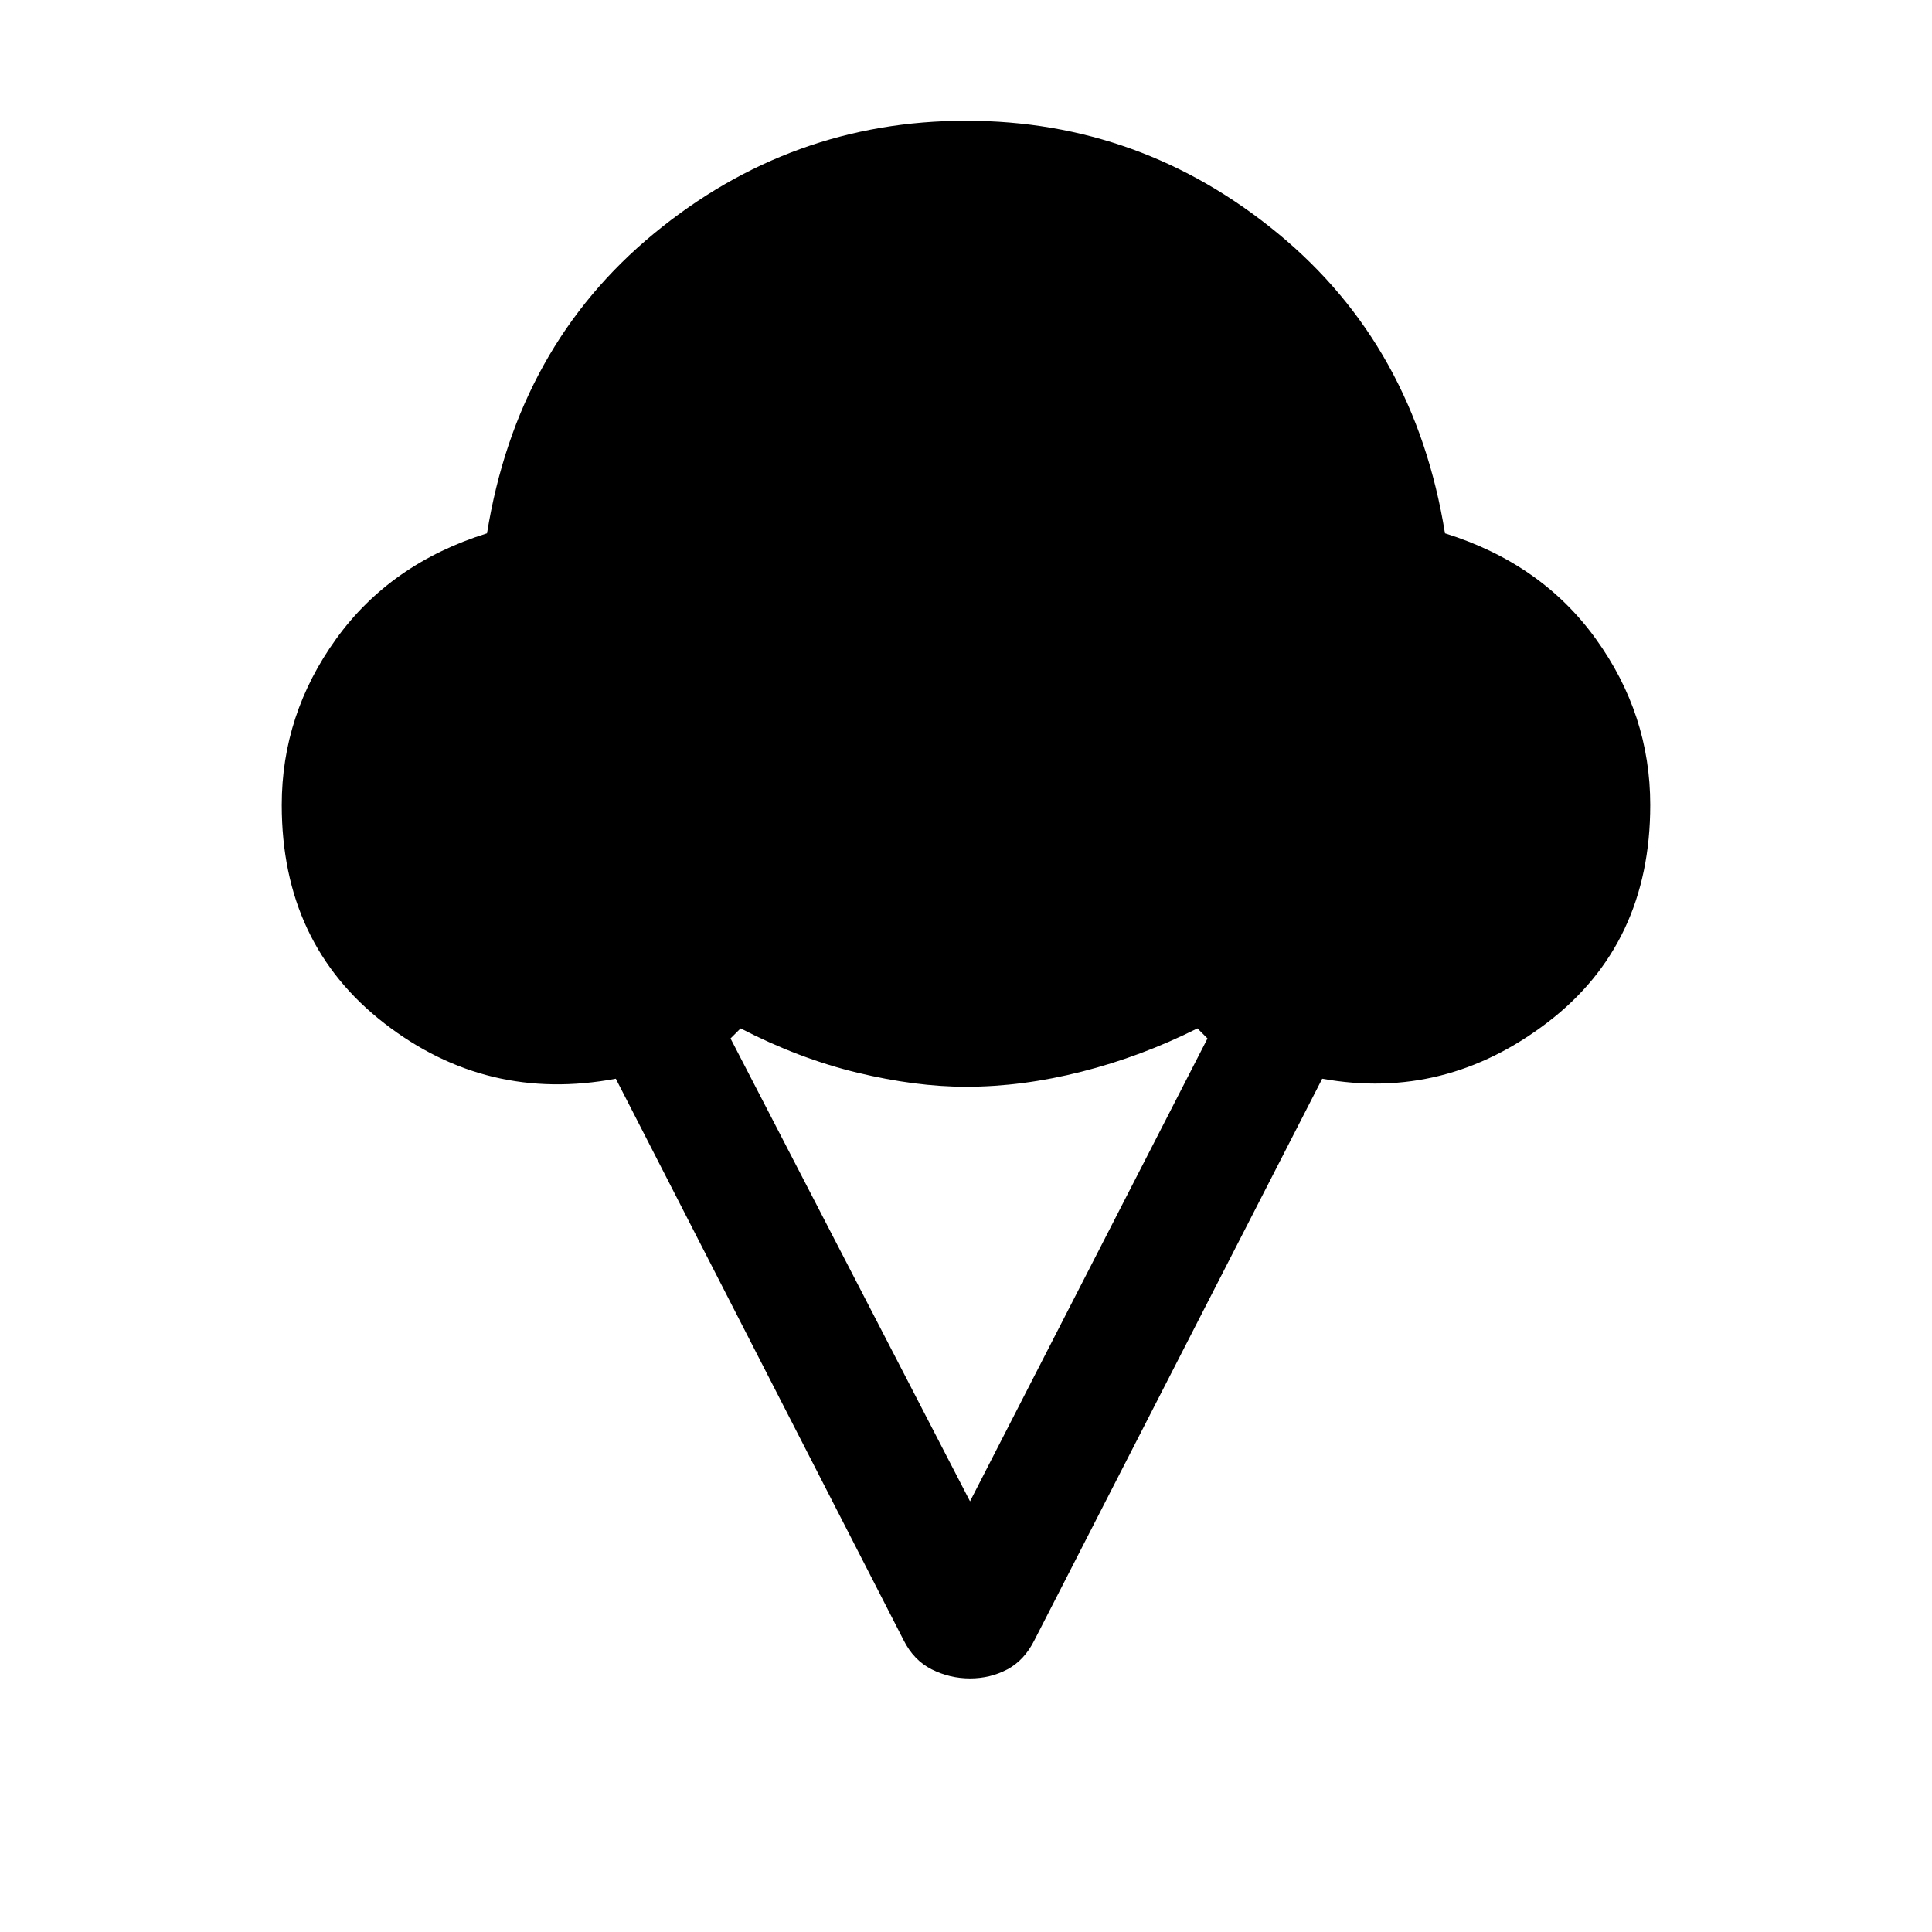 <svg xmlns="http://www.w3.org/2000/svg" height="24" width="24"><path d="M12.05 20.85q-.25 0-.475-.112-.225-.113-.35-.363L7.65 13.4q-1.6.3-2.875-.688Q3.5 11.725 3.5 10q0-1.125.675-2.062Q4.85 7 6.05 6.625 6.425 4.3 8.125 2.9 9.825 1.5 12 1.5t3.875 1.4q1.7 1.4 2.075 3.725 1.2.375 1.875 1.313.675.937.675 2.062 0 1.725-1.275 2.7-1.275.975-2.8.7l-3.575 6.975q-.125.25-.337.363-.213.112-.463.112Zm0-2.2L15 12.9l-.125-.125q-.7.35-1.437.537Q12.7 13.5 12 13.5q-.625 0-1.35-.175-.725-.175-1.45-.55l-.125.125Z"/></svg>
